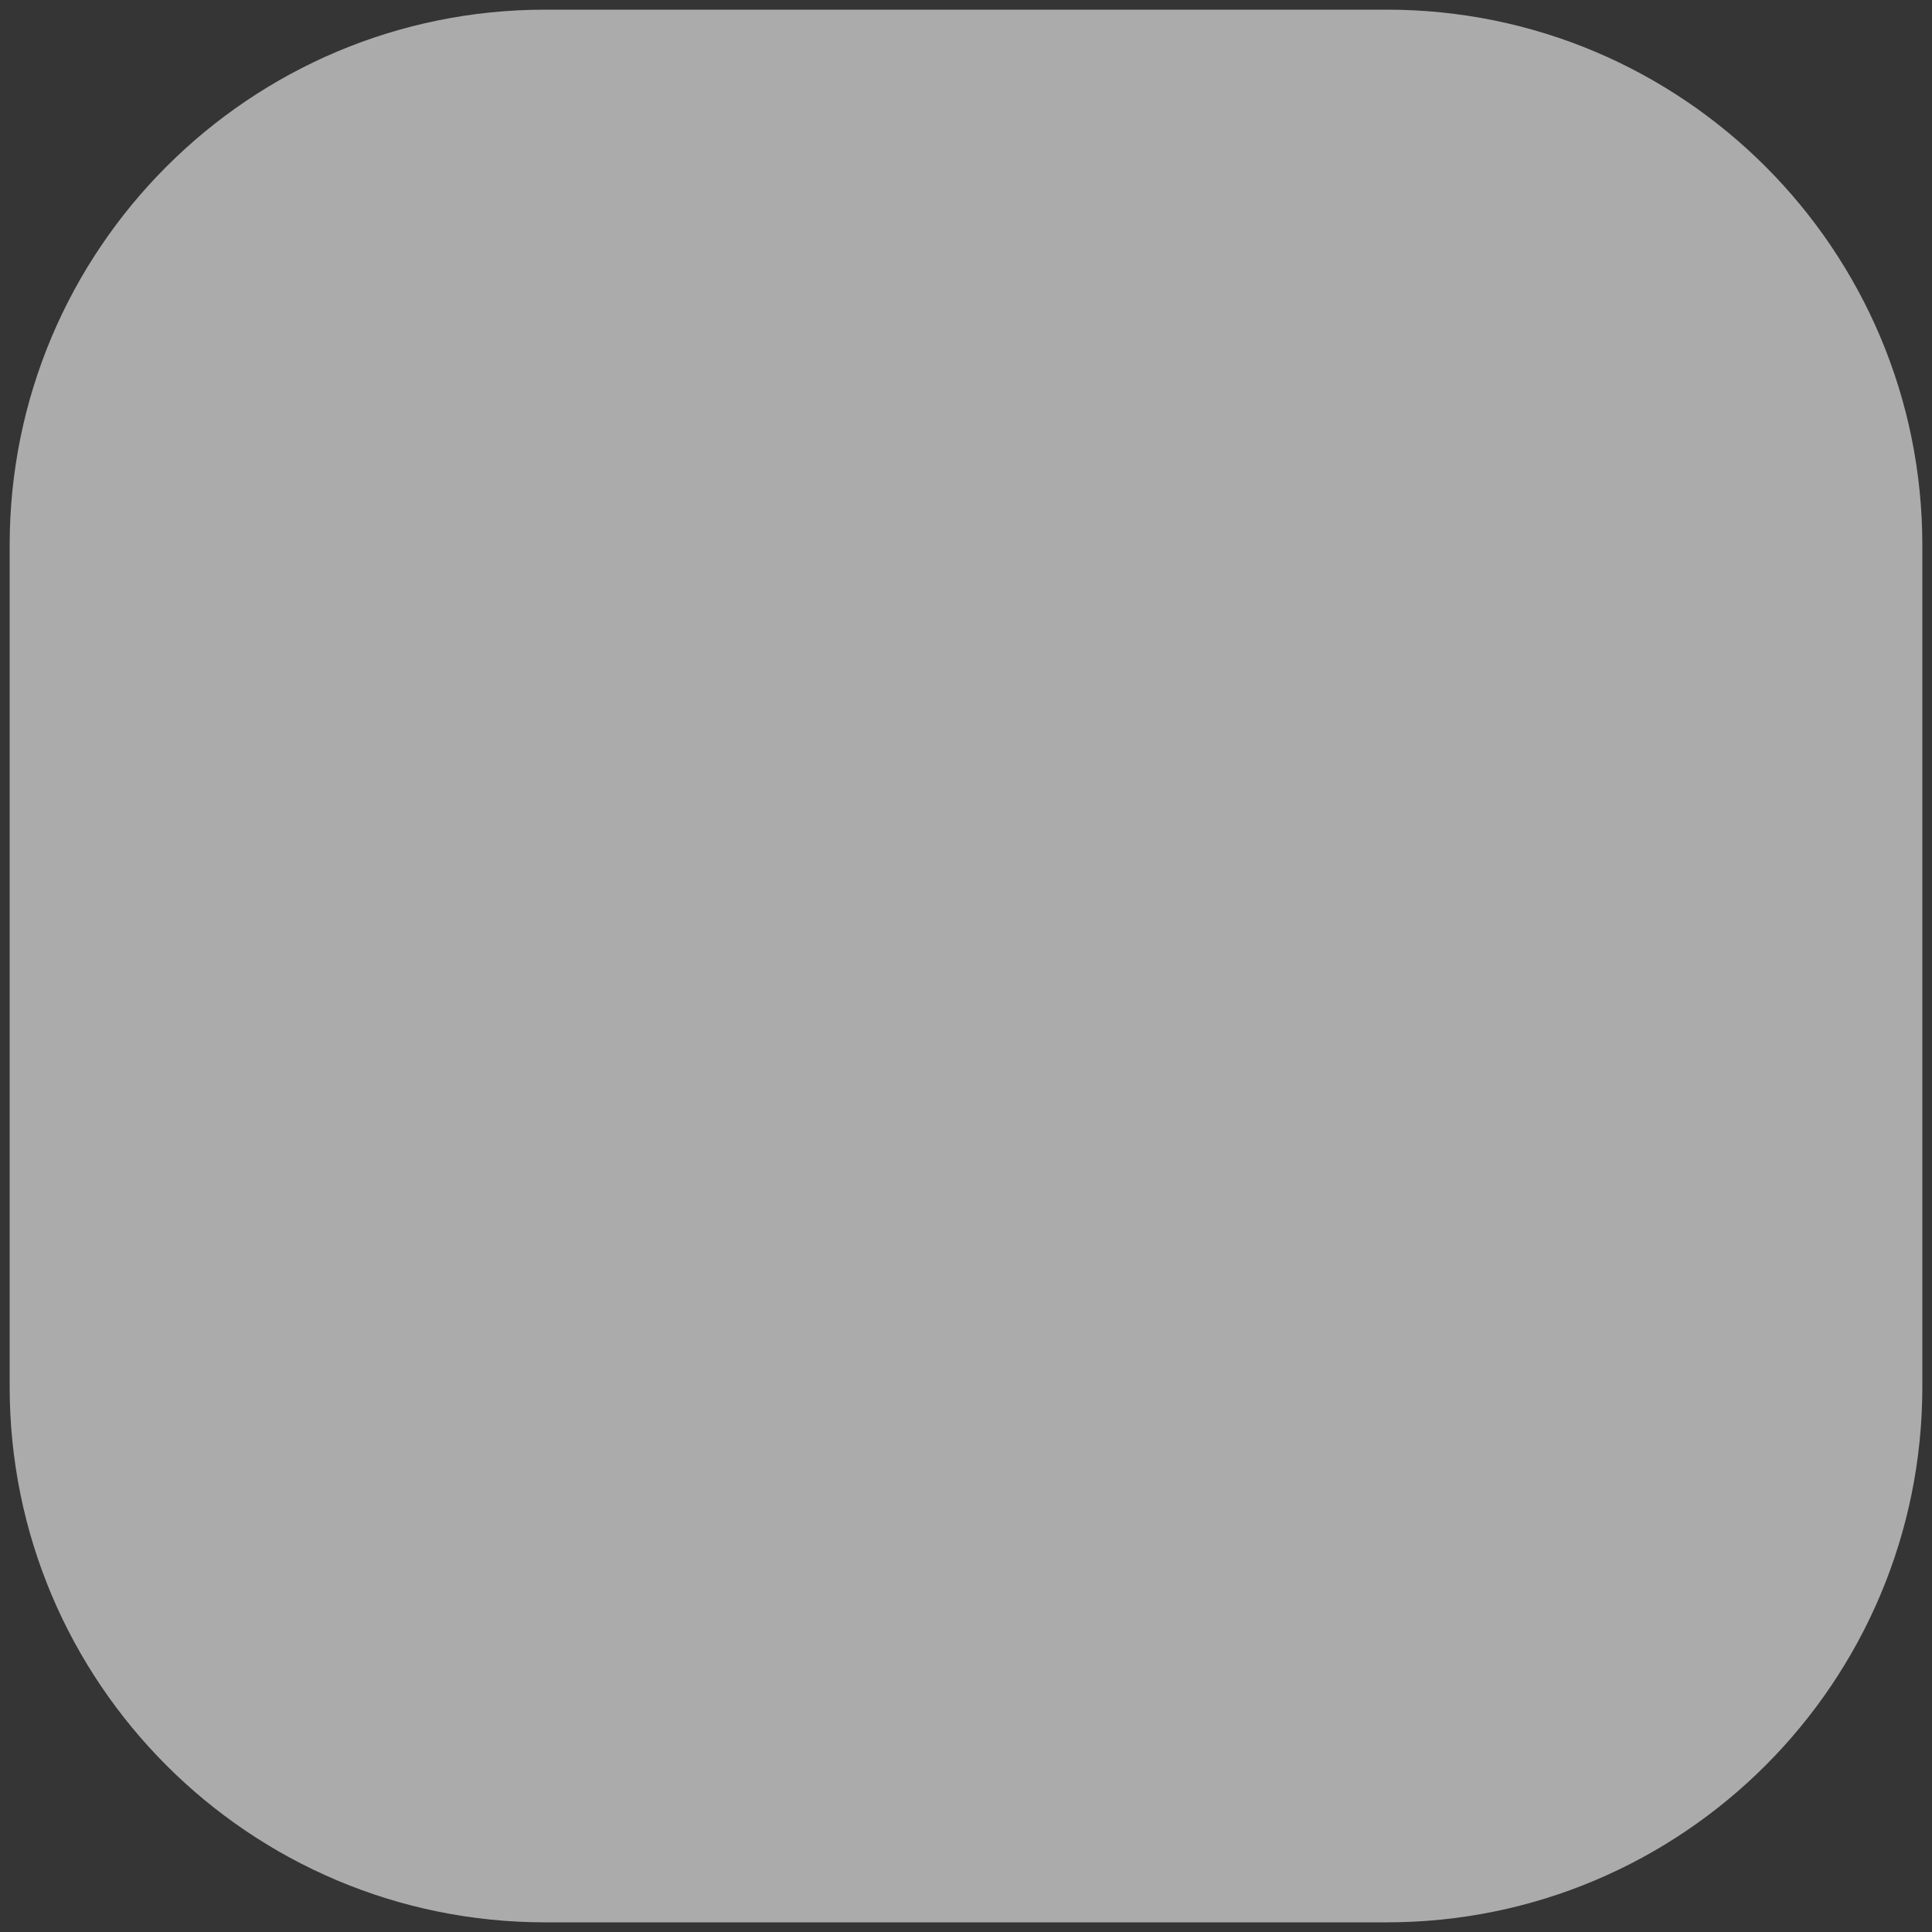 <?xml version="1.0" encoding="UTF-8"?>
<svg width="400px" height="400px" viewBox="0 0 400 400" version="1.1" xmlns="http://www.w3.org/2000/svg" xmlns:xlink="http://www.w3.org/1999/xlink">
    <rect x="0" y="0" width="400" height="400" fill="#333333" stroke="none"/>
    <!-- Generator: Sketch 54.1 (76490) - https://sketchapp.com -->
    <title>Shape_Rounded_Fill</title>
    <desc>Created with Sketch.</desc>
    <g id="Home" stroke="none" stroke-width="1" fill="none" fill-rule="evenodd">
        <g id="Artboard" transform="translate(-4137, -164)">
            <g id="Shape_Rounded_Fill" transform="translate(4137, 164)">
                <rect id="矩形" fill-opacity="0.01" fill="#FFFFFF" x="0" y="0" width="400" height="400"></rect>
                <path d="M112.88,2 L287.12,2 C348.357,2 398,51.643 398,112.88 L398,287.12 C398,348.357 348.357,398 287.12,398 L112.88,398 C51.643,398 2,348.357 2,287.12 L2,112.88 C2,51.643 51.643,2 112.88,2 Z" fill="#ABABAB"></path>
            </g>
        </g>
    </g>
</svg>